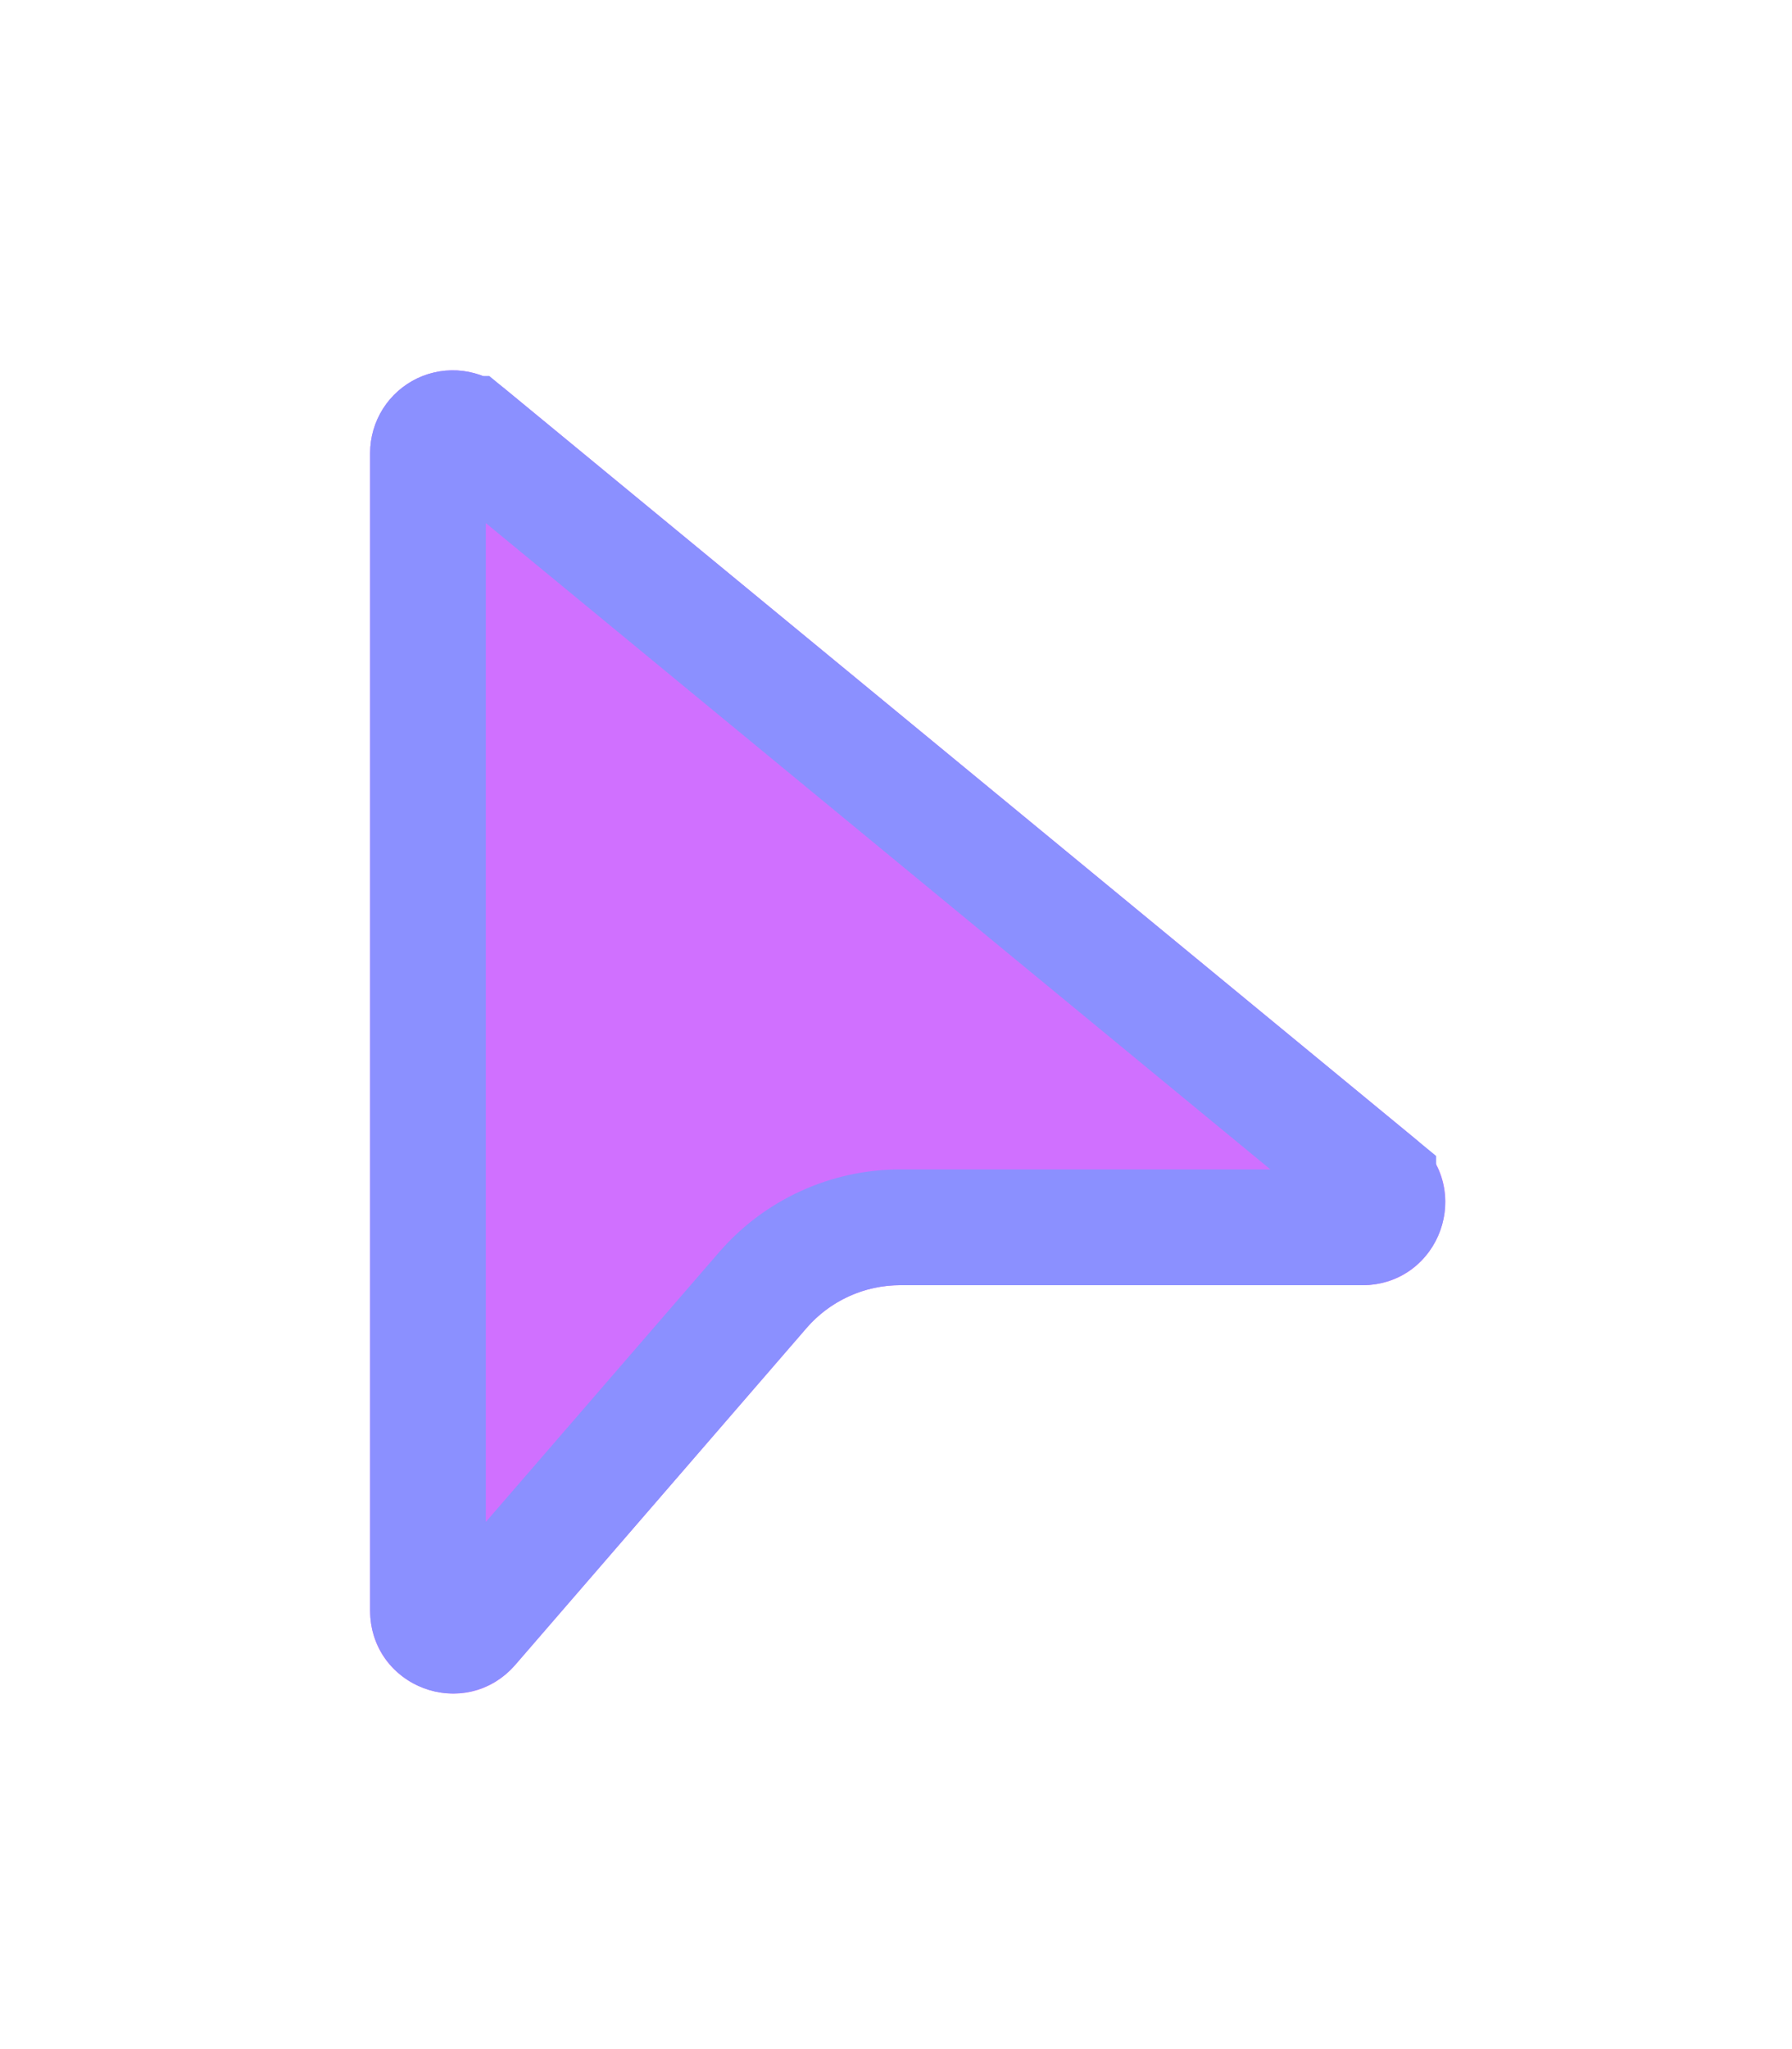 <svg width="35" height="40" viewBox="0 0 35 40" fill="none" xmlns="http://www.w3.org/2000/svg">
<g filter="url(#filter0_d_10_12)">
<path d="M6.641 4.369C6.405 4.174 6.118 4.05 5.814 4.012C5.511 3.975 5.202 4.024 4.925 4.154C4.649 4.285 4.415 4.492 4.251 4.75C4.087 5.009 4 5.309 4 5.615V28.213C4 29.71 5.857 30.401 6.835 29.27L12.524 22.695C12.751 22.433 13.032 22.222 13.348 22.078C13.664 21.933 14.007 21.859 14.355 21.859H23.382C24.897 21.859 25.578 19.96 24.409 18.998L6.641 4.369Z" fill="#d070ff"/>
<path d="M5.922 5.241L5.923 5.241L23.691 19.87L23.691 19.871C24.04 20.158 23.837 20.729 23.382 20.729H14.355C14.355 20.729 14.355 20.729 14.355 20.729C13.845 20.729 13.342 20.838 12.879 21.05C12.415 21.262 12.003 21.57 11.67 21.955L11.669 21.956L5.98 28.531C5.98 28.531 5.98 28.531 5.98 28.531C5.687 28.87 5.13 28.663 5.13 28.213V5.615L5.13 5.615C5.13 5.523 5.156 5.433 5.205 5.355C5.254 5.278 5.325 5.216 5.408 5.176C5.491 5.137 5.583 5.122 5.674 5.134C5.766 5.145 5.852 5.182 5.922 5.241Z" stroke="#8b90ff" stroke-width="2.26"/>
</g>
<defs>
<filter id="filter0_d_10_12" x="0.771" y="0.771" width="33.915" height="38.747" filterUnits="userSpaceOnUse" color-interpolation-filters="sRGB">
<feFlood flood-opacity="0" result="BackgroundImageFix"/>
<feColorMatrix in="SourceAlpha" type="matrix" values="0 0 0 0 0 0 0 0 0 0 0 0 0 0 0 0 0 0 127 0" result="hardAlpha"/>
<feOffset dx="3.229" dy="3.229"/>
<feGaussianBlur stdDeviation="3.229"/>
<feComposite in2="hardAlpha" operator="out"/>
<feColorMatrix type="matrix" values="0 0 0 0 0 0 0 0 0 0 0 0 0 0 0 0 0 0 0.28 0"/>
<feBlend mode="normal" in2="BackgroundImageFix" result="effect1_dropShadow_10_12"/>
<feBlend mode="normal" in="SourceGraphic" in2="effect1_dropShadow_10_12" result="shape"/>
</filter>
</defs>
</svg>
